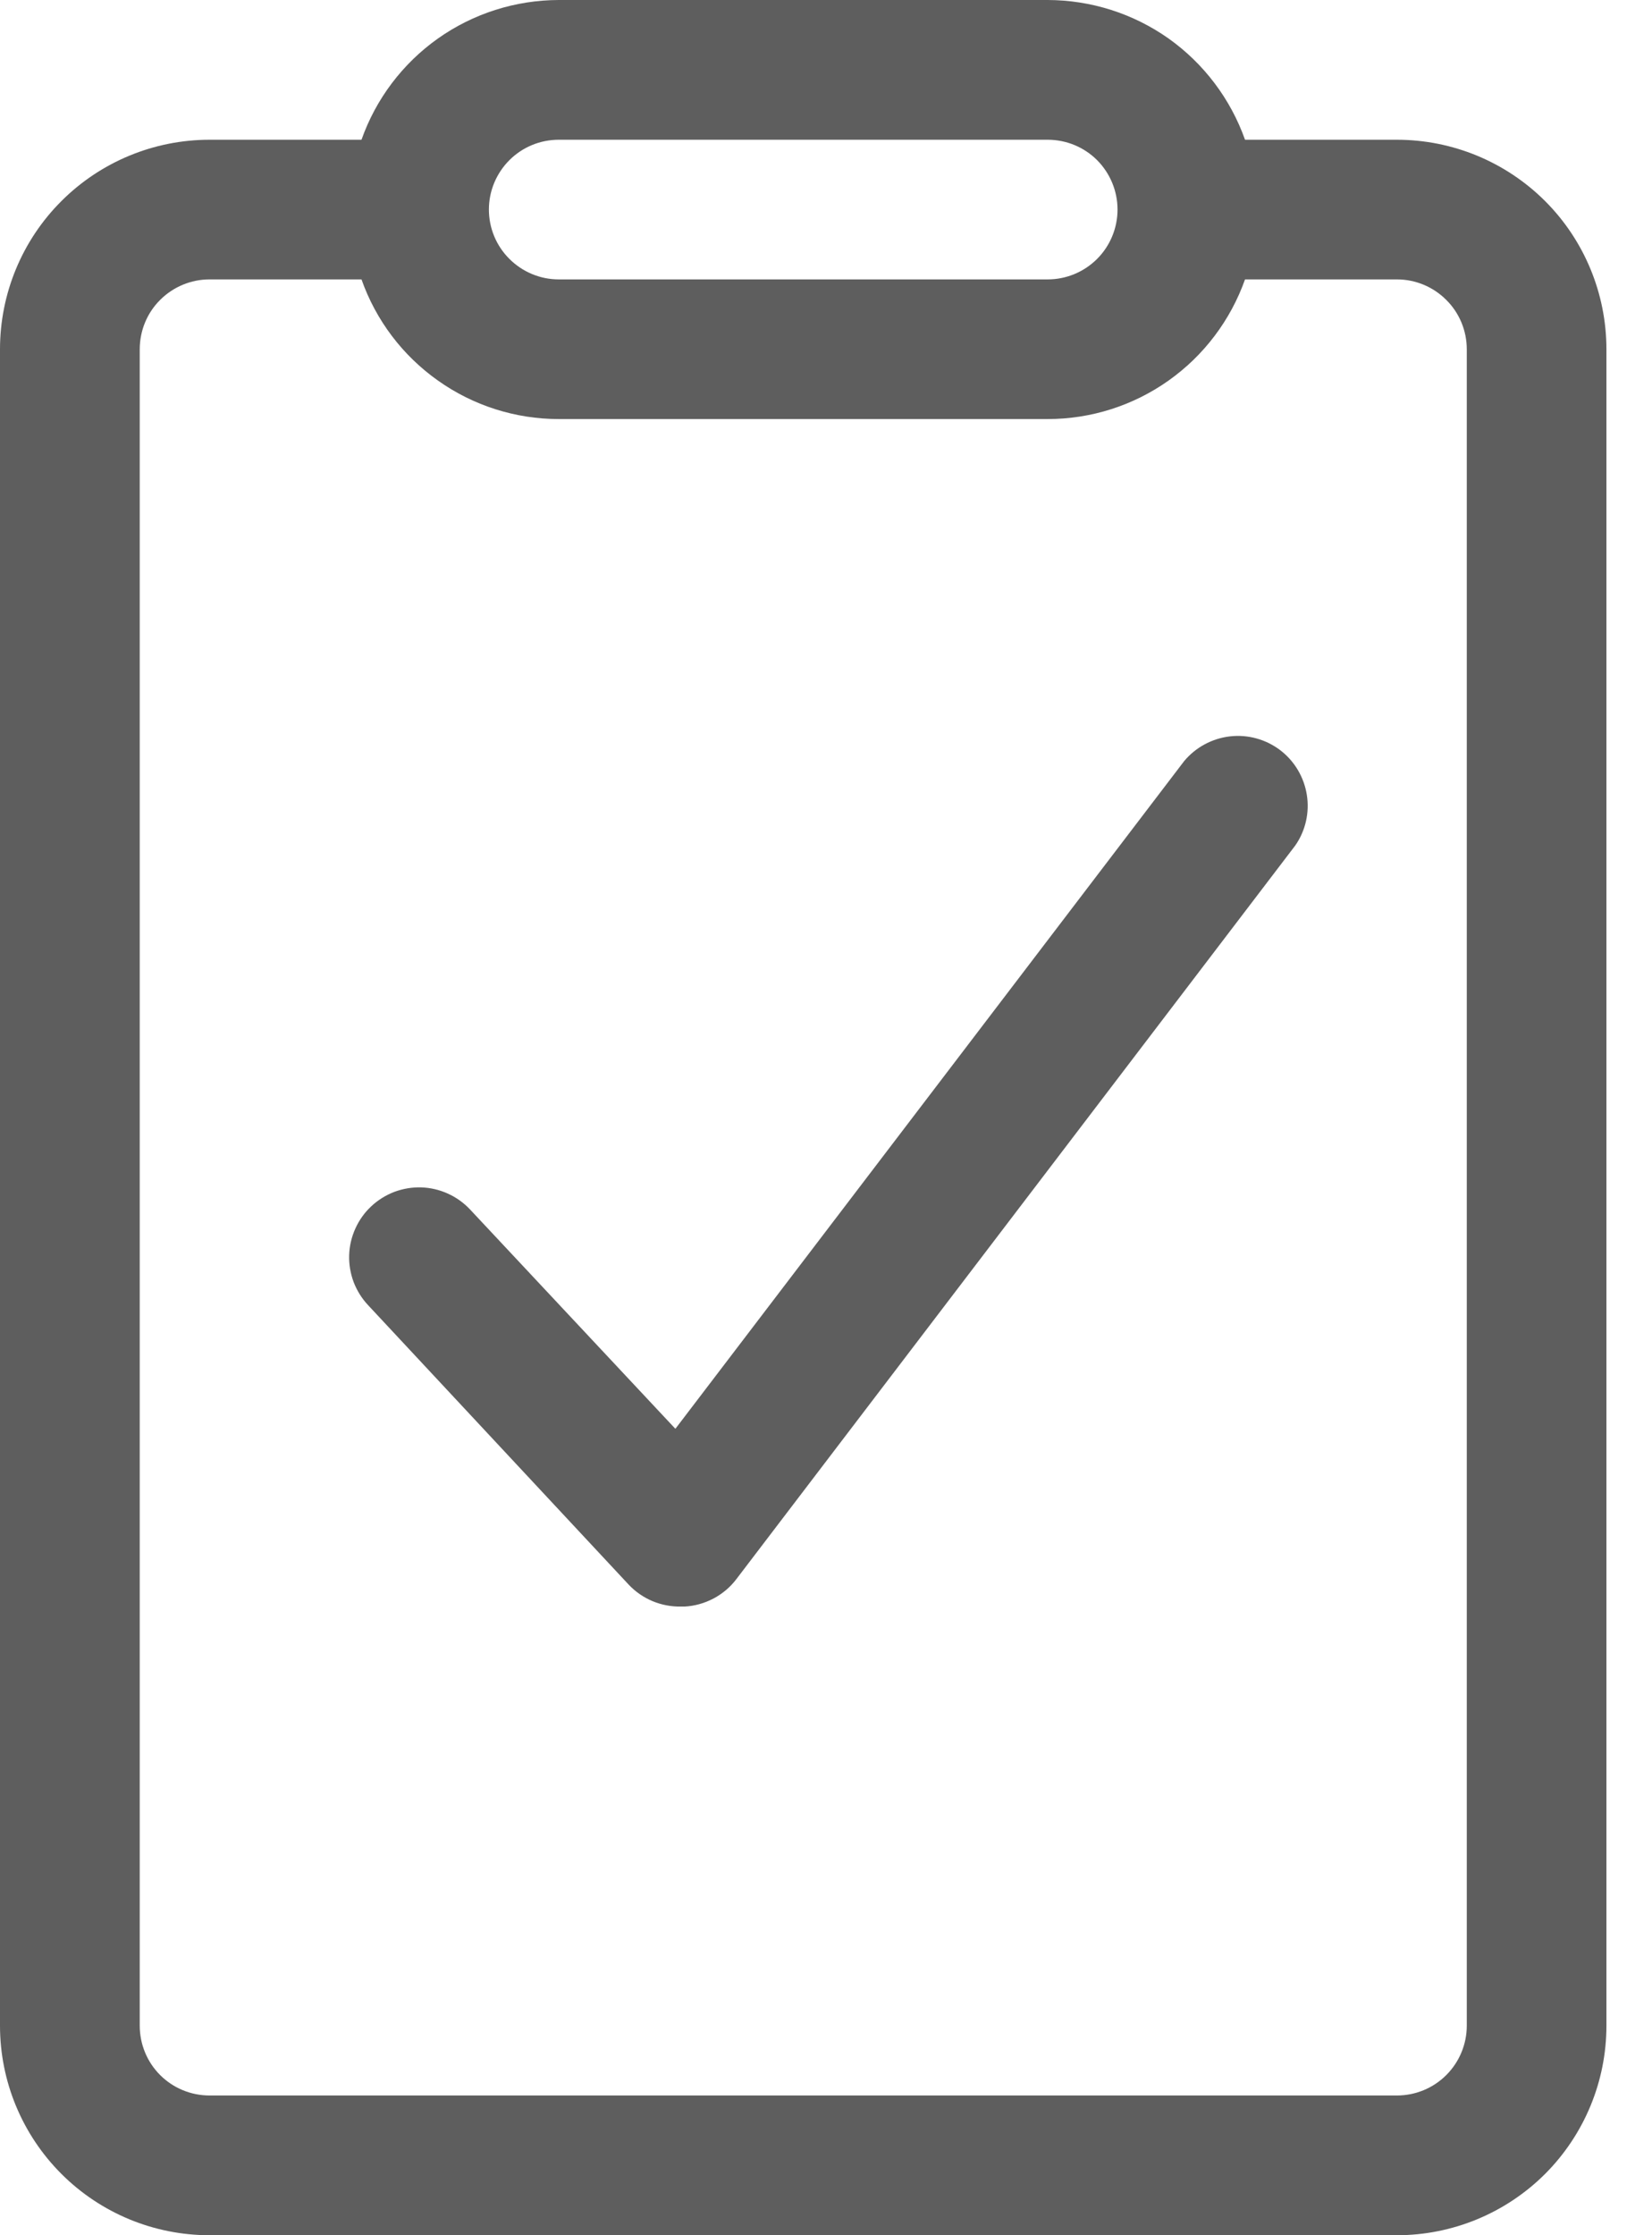 <svg width="17" height="23" viewBox="0 0 17 23" fill="none" xmlns="http://www.w3.org/2000/svg">
<path d="M2.156 23H14.375C14.947 23 15.495 22.773 15.9 22.369C16.304 21.964 16.531 21.416 16.531 20.844V3.594C16.531 3.022 16.304 2.473 15.9 2.069C15.495 1.665 14.947 1.438 14.375 1.438H12.812C12.663 1.018 12.388 0.654 12.025 0.396C11.661 0.139 11.227 0.001 10.781 0L5.75 0C5.305 0.001 4.87 0.139 4.507 0.396C4.143 0.654 3.868 1.018 3.72 1.438H2.156C1.584 1.438 1.036 1.665 0.632 2.069C0.227 2.473 0 3.022 0 3.594V20.844C0 21.416 0.227 21.964 0.632 22.369C1.036 22.773 1.584 23 2.156 23ZM5.75 1.438H10.781C10.972 1.438 11.155 1.513 11.29 1.648C11.424 1.783 11.5 1.966 11.5 2.156C11.5 2.347 11.424 2.53 11.29 2.664C11.155 2.799 10.972 2.875 10.781 2.875H5.75C5.559 2.875 5.377 2.799 5.242 2.664C5.107 2.53 5.031 2.347 5.031 2.156C5.031 1.966 5.107 1.783 5.242 1.648C5.377 1.513 5.559 1.438 5.75 1.438ZM1.438 3.594C1.438 3.403 1.513 3.22 1.648 3.086C1.783 2.951 1.966 2.875 2.156 2.875H3.72C3.868 3.295 4.143 3.659 4.507 3.916C4.87 4.174 5.305 4.312 5.75 4.312H10.781C11.227 4.312 11.661 4.174 12.025 3.916C12.388 3.659 12.663 3.295 12.812 2.875H14.375C14.566 2.875 14.748 2.951 14.883 3.086C15.018 3.22 15.094 3.403 15.094 3.594V20.844C15.094 21.034 15.018 21.217 14.883 21.352C14.748 21.487 14.566 21.562 14.375 21.562H2.156C1.966 21.562 1.783 21.487 1.648 21.352C1.513 21.217 1.438 21.034 1.438 20.844V3.594Z" fill="#5E5E5E"/>
<path d="M6.469 16.305C6.538 16.378 6.621 16.436 6.714 16.475C6.807 16.514 6.907 16.533 7.008 16.531H7.044C7.148 16.526 7.25 16.497 7.343 16.448C7.435 16.399 7.516 16.331 7.579 16.247L13.329 8.7C13.435 8.548 13.477 8.361 13.448 8.179C13.419 7.996 13.321 7.831 13.174 7.719C13.026 7.607 12.841 7.556 12.658 7.577C12.474 7.598 12.305 7.689 12.186 7.831L6.95 14.702L4.837 12.445C4.772 12.376 4.695 12.321 4.609 12.282C4.523 12.243 4.43 12.221 4.335 12.218C4.241 12.215 4.147 12.231 4.058 12.264C3.97 12.298 3.889 12.348 3.82 12.413C3.751 12.477 3.696 12.555 3.657 12.641C3.618 12.727 3.596 12.82 3.593 12.915C3.59 13.009 3.606 13.103 3.639 13.192C3.673 13.28 3.723 13.361 3.788 13.43L6.469 16.305Z" fill="#5E5E5E"/>
</svg>
